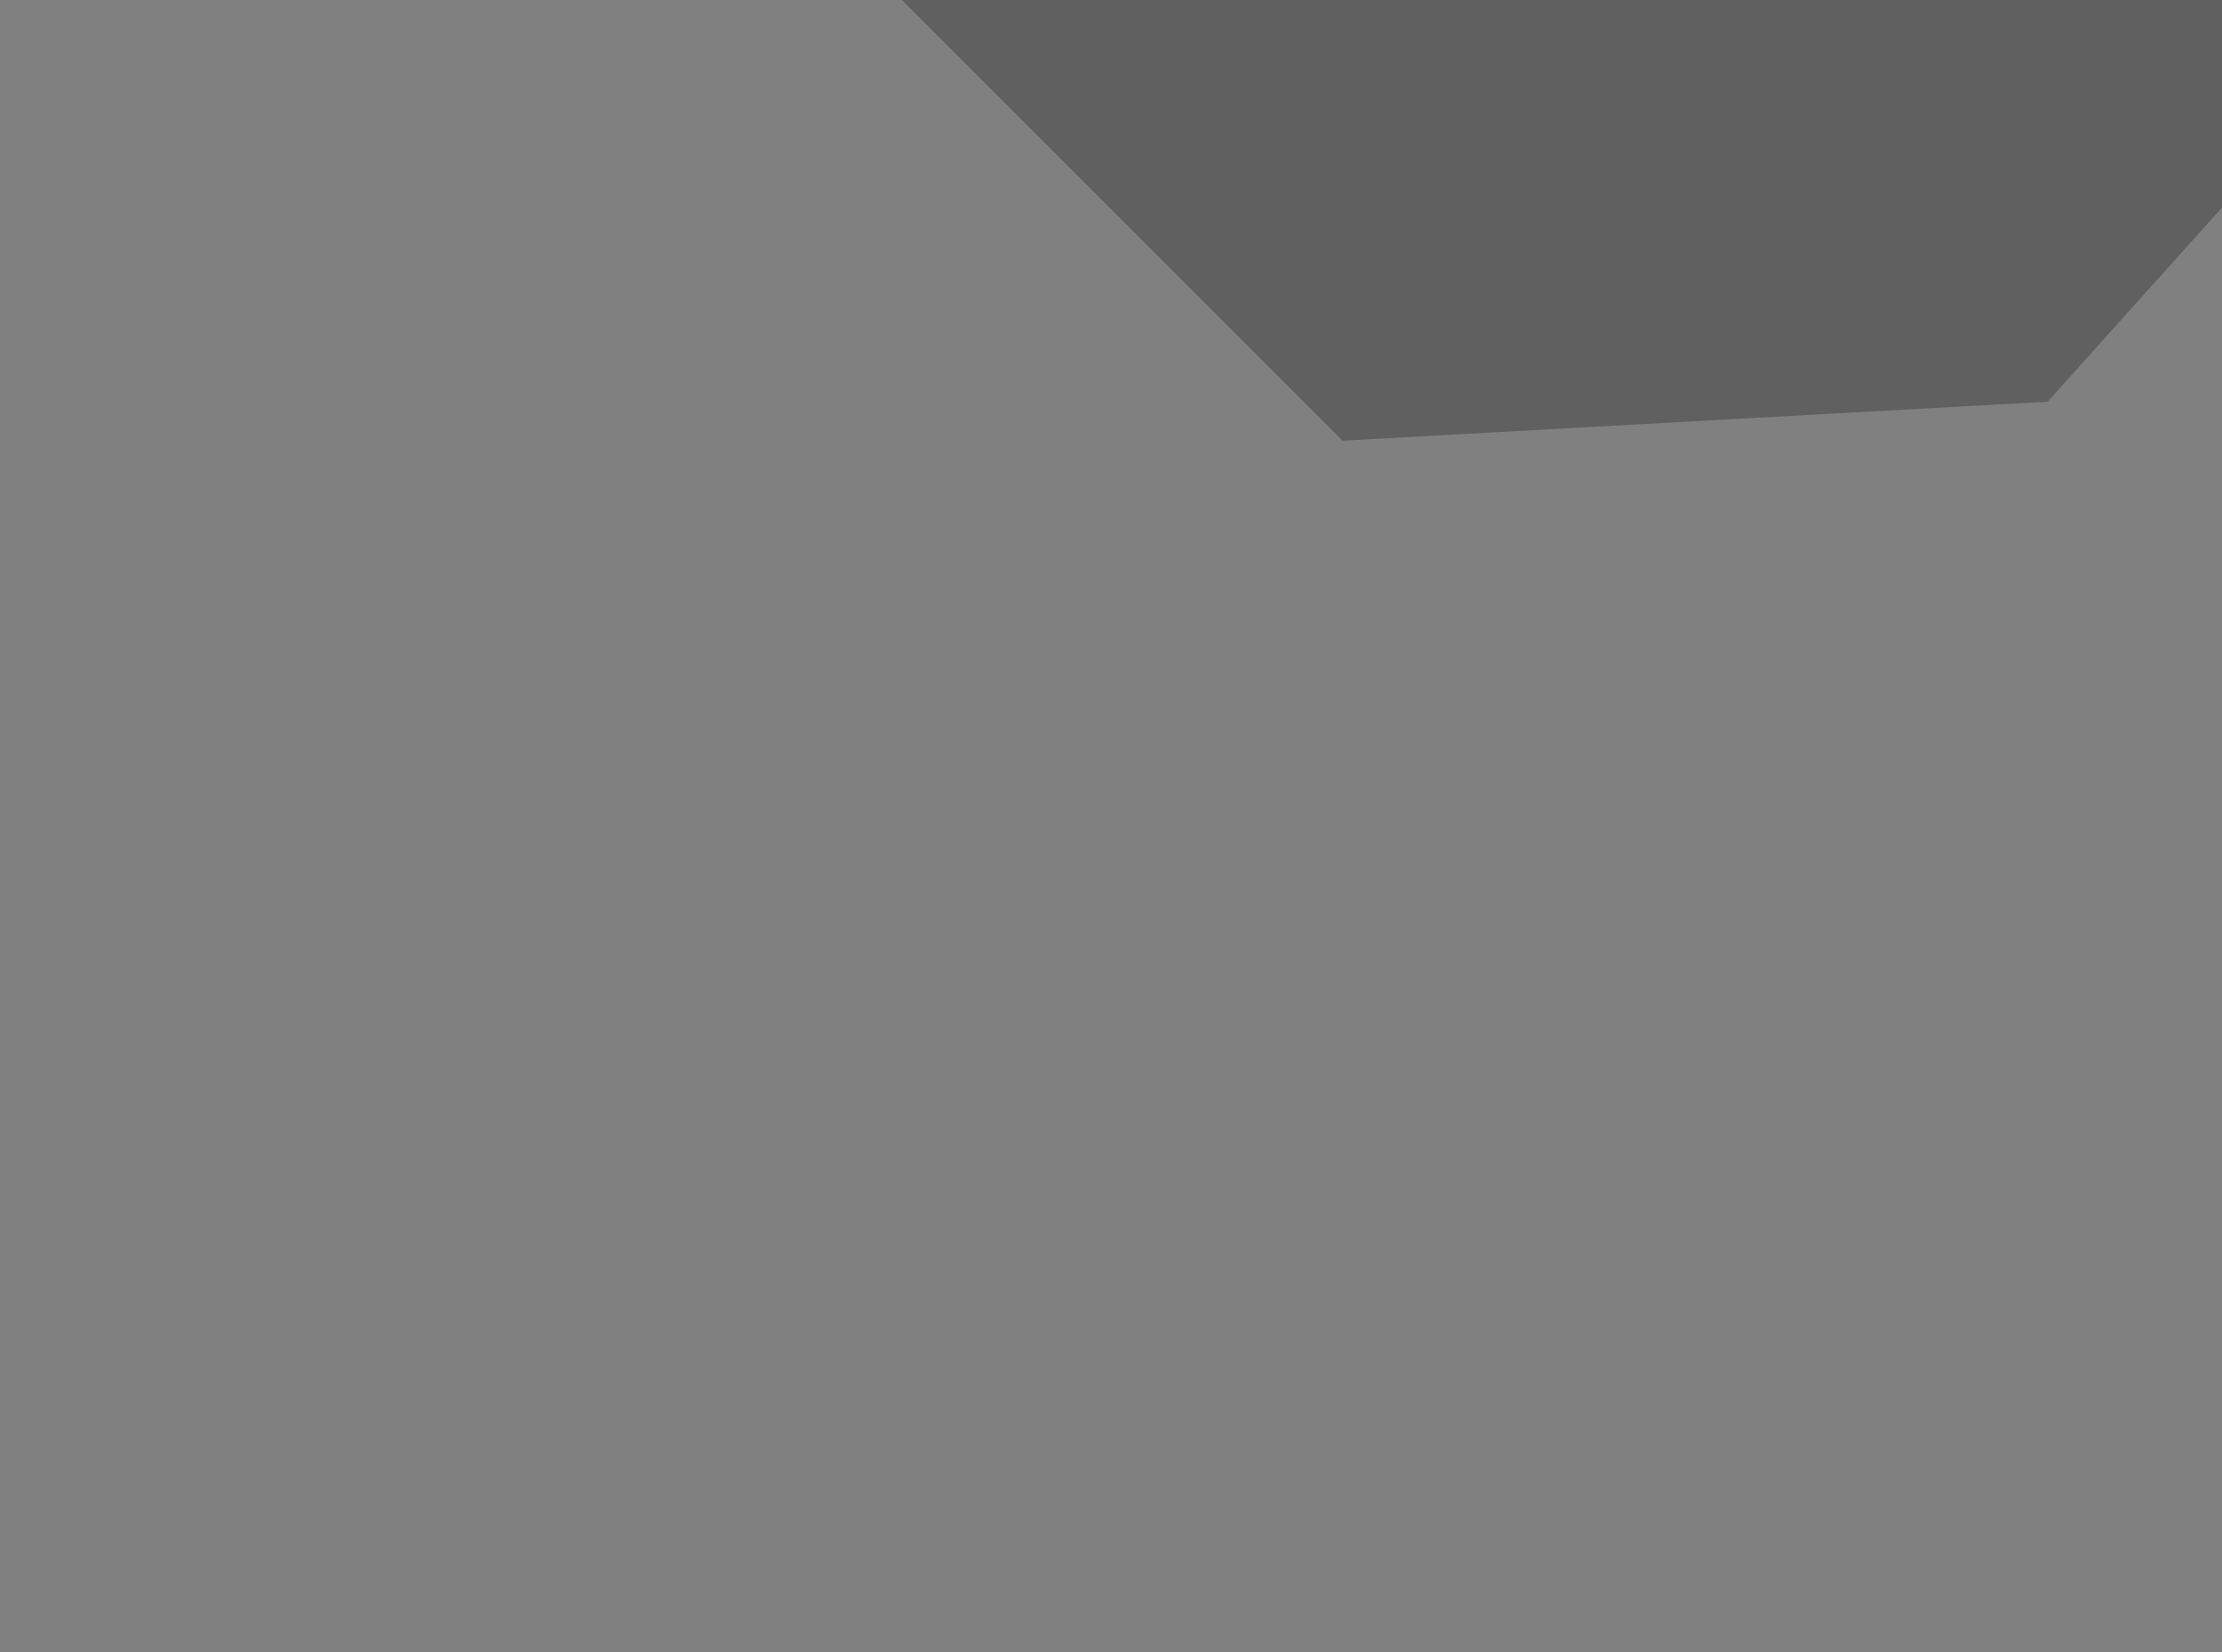 <?xml version="1.0" encoding="UTF-8" standalone="no"?>
<svg
   xmlns:dc="http://purl.org/dc/elements/1.1/"
   xmlns:cc="http://creativecommons.org/ns#"
   xmlns:rdf="http://www.w3.org/1999/02/22-rdf-syntax-ns#"
   xmlns:svg="http://www.w3.org/2000/svg"
   xmlns="http://www.w3.org/2000/svg"
   xmlns:xlink="http://www.w3.org/1999/xlink"
   xmlns:sodipodi="http://sodipodi.sourceforge.net/DTD/sodipodi-0.dtd"
   xmlns:inkscape="http://www.inkscape.org/namespaces/inkscape"
   version="1.1"
   id="svg2"
   viewBox="0 0 94.976 70.627"
   height="19.932mm"
   width="26.804mm"
   inkscape:version="0.91 r13725"
   sodipodi:docname="graphic-design-elements.svg">
  <rect x="0" y="0" width="94.976" height="70.627" fill="#808080" stroke="none"/>
  <sodipodi:namedview
     pagecolor="#ffffff"
     bordercolor="#666666"
     borderopacity="1"
     objecttolerance="10"
     gridtolerance="10"
     guidetolerance="10"
     inkscape:pageopacity="0"
     inkscape:pageshadow="2"
     inkscape:window-width="1768"
     inkscape:window-height="1029"
     id="namedview4195"
     showgrid="false"
     inkscape:zoom="2.2577413"
     inkscape:cx="34.846717"
     inkscape:cy="90.95709"
     inkscape:window-x="128"
     inkscape:window-y="22"
     inkscape:window-maximized="0"
     inkscape:current-layer="svg2" />
  <defs
     id="defs4">
    <linearGradient
       id="linearGradient8542">
      <stop
         style="stop-color:#5b676b;stop-opacity:1"
         offset="0"
         id="stop8544" />
      <stop
         style="stop-color:#141718;stop-opacity:1"
         offset="1"
         id="stop8546" />
    </linearGradient>
    <linearGradient
       id="linearGradient8534">
      <stop
         style="stop-color:black;stop-opacity:1"
         offset="0"
         id="stop8536" />
      <stop
         style="stop-color:black;stop-opacity:0"
         offset="1"
         id="stop8538" />
    </linearGradient>
    <linearGradient
       id="linearGradient8524">
      <stop
         style="stop-color:white;stop-opacity:1"
         offset="0"
         id="stop8526" />
      <stop
         style="stop-color:white;stop-opacity:0"
         offset="1"
         id="stop8528" />
    </linearGradient>
    <linearGradient
       x1="13.236"
       y1="37.752"
       x2="7.752"
       y2="42.282"
       id="linearGradient2452"
       xlink:href="#linearGradient8524"
       gradientUnits="userSpaceOnUse"
       gradientTransform="matrix(0.755,0.395,-0.395,0.755,-25.912,6.533)" />
    <linearGradient
       id="linearGradient6963">
      <stop
         style="stop-color:#696969;stop-opacity:1"
         offset="0"
         id="stop6965" />
      <stop
         style="stop-color:black;stop-opacity:1"
         offset="1"
         id="stop6967" />
    </linearGradient>
    <radialGradient
       cx="15.415"
       cy="35.357"
       r="7.579"
       fx="15.415"
       fy="35.357"
       id="radialGradient6969"
       xlink:href="#linearGradient6963"
       gradientUnits="userSpaceOnUse"
       gradientTransform="matrix(1.573,0,0,1.533,-55.367,-21.358)" />
    <linearGradient
       id="linearGradient6939">
      <stop
         style="stop-color:#bdbdbd;stop-opacity:1"
         offset="0"
         id="stop6941" />
      <stop
         style="stop-color:#e2e2e2;stop-opacity:1"
         offset="0.333"
         id="stop6947" />
      <stop
         style="stop-color:#a3a3a3;stop-opacity:1"
         offset="0.667"
         id="stop6949" />
      <stop
         style="stop-color:#ddd;stop-opacity:1"
         offset="1"
         id="stop6943" />
    </linearGradient>
    <linearGradient
       x1="19.395"
       y1="30.001"
       x2="23.109"
       y2="33.439"
       id="linearGradient6945"
       xlink:href="#linearGradient6939"
       gradientUnits="userSpaceOnUse"
       gradientTransform="translate(-46.407,-1.803)" />
    <linearGradient
       id="linearGradient6951">
      <stop
         style="stop-color:#6e3d09;stop-opacity:1"
         offset="0"
         id="stop6953" />
      <stop
         style="stop-color:#ea8113;stop-opacity:1"
         offset="0.242"
         id="stop6959" />
      <stop
         style="stop-color:#5c3307;stop-opacity:1"
         offset="0.621"
         id="stop6961" />
      <stop
         style="stop-color:#e07c12;stop-opacity:1"
         offset="1"
         id="stop6955" />
    </linearGradient>
    <linearGradient
       x1="37.018"
       y1="19.24"
       x2="27.754"
       y2="11.182"
       id="linearGradient6957"
       xlink:href="#linearGradient6951"
       gradientUnits="userSpaceOnUse"
       gradientTransform="translate(-49.305,1.878)" />
    <linearGradient
       id="linearGradient6500">
      <stop
         style="stop-color:#857c63;stop-opacity:1"
         offset="0"
         id="stop6502" />
      <stop
         style="stop-color:#221f19;stop-opacity:1"
         offset="1"
         id="stop6504" />
    </linearGradient>
    <linearGradient
       id="linearGradient6468">
      <stop
         style="stop-color:white;stop-opacity:1"
         offset="0"
         id="stop6470" />
      <stop
         style="stop-color:#b9b9b0;stop-opacity:1"
         offset="1"
         id="stop6472" />
    </linearGradient>
    <linearGradient
       x1="6.305"
       y1="23.362"
       x2="5.985"
       y2="31.57"
       id="linearGradient6458"
       xlink:href="#linearGradient8524"
       gradientUnits="userSpaceOnUse" />
    <radialGradient
       cx="69.473"
       cy="19.598"
       r="3.515"
       fx="69.473"
       fy="19.598"
       id="radialGradient6474"
       xlink:href="#linearGradient6468"
       gradientUnits="userSpaceOnUse"
       gradientTransform="matrix(1.318,0,0,1.318,-22.126,-6.242)" />
    <radialGradient
       cx="23"
       cy="33.938"
       r="18.25"
       fx="23"
       fy="33.938"
       id="radialGradient6498"
       xlink:href="#linearGradient8534"
       gradientUnits="userSpaceOnUse"
       gradientTransform="matrix(1,0,0,0.284,0,24.291)" />
    <linearGradient
       x1="14.969"
       y1="19.111"
       x2="39.525"
       y2="46.986"
       id="linearGradient8530"
       xlink:href="#linearGradient8524"
       gradientUnits="userSpaceOnUse" />
    <radialGradient
       cx="6.024"
       cy="25.271"
       r="4.831"
       fx="6.024"
       fy="25.271"
       id="radialGradient8548"
       xlink:href="#linearGradient8542"
       gradientUnits="userSpaceOnUse"
       gradientTransform="matrix(0.916,0.093,-0.109,1.069,3.254,-3.029)" />
    <linearGradient
       x1="26.163"
       y1="30.543"
       x2="24.329"
       y2="30.985"
       id="linearGradient4330"
       xlink:href="#linearGradient8534"
       gradientUnits="userSpaceOnUse" />
    <linearGradient
       x1="32.35"
       y1="28.083"
       x2="21.213"
       y2="30.293"
       id="linearGradient4351"
       xlink:href="#linearGradient8534"
       gradientUnits="userSpaceOnUse"
       gradientTransform="translate(-3.837,0.346)" />
    <radialGradient
       cx="18.558"
       cy="22.3"
       r="19.229"
       fx="18.558"
       fy="22.3"
       id="radialGradient4354"
       xlink:href="#linearGradient6500"
       gradientUnits="userSpaceOnUse"
       gradientTransform="matrix(1.773,0,0,1.297,-16.34,-6.616)" />
    <radialGradient
       cx="69.473"
       cy="19.598"
       r="3.515"
       fx="69.473"
       fy="19.598"
       id="radialGradient4363"
       xlink:href="#linearGradient6468"
       gradientUnits="userSpaceOnUse"
       gradientTransform="matrix(1.318,0,0,1.318,-22.126,-6.242)" />
    <linearGradient
       gradientTransform="translate(45.155,-0.455)"
       y2="46.986"
       x2="39.525"
       y1="19.111"
       x1="14.969"
       gradientUnits="userSpaceOnUse"
       id="linearGradient4318"
       xlink:href="#linearGradient8524" />
    <linearGradient
       inkscape:collect="always"
       xlink:href="#linearGradient8524"
       id="linearGradient4231"
       gradientUnits="userSpaceOnUse"
       gradientTransform="translate(45.155,-0.455)"
       x1="14.969"
       y1="19.111"
       x2="39.525"
       y2="46.986" />
  </defs>
  <rect
     style="color:#000000;display:inline;overflow:visible;visibility:visible;opacity:1;fill:#3498db;fill-opacity:1;stroke:#000000;stroke-width:2;stroke-linecap:round;stroke-linejoin:round;stroke-miterlimit:4;stroke-dasharray:none;stroke-dashoffset:0;stroke-opacity:1;marker:none;enable-background:accumulate"
     id="rect4197"
     width="100"
     height="100"
     x="-14.72"
     y="-104.853"
     inkscape:export-filename="C:\Users\patrickd\Dropbox\Public\gimp-web-static\content\images\frontpage\wilber.png"
     inkscape:export-xdpi="89.110001"
     inkscape:export-ydpi="89.110001" />
  <path
     style="fill:#000000;fill-opacity:0.251;fill-rule:evenodd;stroke:none;stroke-width:1px;stroke-linecap:butt;stroke-linejoin:round;stroke-opacity:1"
     d="M 57.388,18.839 -0.856,-39.405 66.903,-68.349 75.442,-85.682 130.475,-30.649 87.523,17.173 Z"
     id="path4199"
     inkscape:connector-curvature="0"
     sodipodi:nodetypes="ccccccc" />
  <g
     transform="matrix(0.885,0,0,0.885,34.254,-936.584)"
     id="layer1">
    <g
       transform="matrix(18.824,0,0,18.824,-63.3,-28.487)"
       id="layer1-3">
      <g
         transform="matrix(0.132,0,0,0.132,-5.116,51.515)"
         id="g4330">
        <path
           d="m 55.529,12.013 c 0,0 2.875,5.928 9.599,5.76 C 79.221,17.419 81.692,10.068 82.046,9.007 82.399,7.947 82.94,8.107 83.065,9.088 87.662,50.807 51.168,32.907 49.872,25.801 c 7.248,-2.121 5.48,-6.187 5.48,-6.187 l 0.177,-7.601 z"
           style="color:#000000;display:inline;overflow:visible;visibility:visible;fill:#746e61;fill-opacity:1;fill-rule:evenodd;stroke:#000000;stroke-width:1;stroke-linecap:butt;stroke-linejoin:miter;stroke-miterlimit:10;stroke-dasharray:none;stroke-dashoffset:0;stroke-opacity:1;marker:none;marker-start:none;marker-mid:none;marker-end:none"
           id="path4286"
           inkscape:connector-curvature="0" />
        <path
           d="m 60.893,29.611 c 6.739,1.348 10.171,0.098 12.179,-1.453 -0.53,-0.685 -1.436,-1.436 -1.436,-1.436 0,0 2.353,0.654 3.182,1.724 0.826,1.067 0.307,1.724 0.091,3.088 -0.481,-1.199 -1.38,-1.648 -1.502,-2.124 -1.806,2.497 -6.306,2.393 -12.514,0.201 z"
           style="color:#000000;display:inline;overflow:visible;visibility:visible;fill:#000000;fill-opacity:1;fill-rule:evenodd;stroke:none;stroke-width:1;stroke-linecap:butt;stroke-linejoin:miter;stroke-miterlimit:10;stroke-dasharray:none;stroke-dashoffset:0;stroke-opacity:1;marker:none;marker-start:none;marker-mid:none;marker-end:none"
           id="path4288"
           inkscape:connector-curvature="0" />
        <path
           d="m 82.124,11.388 c -0.562,0.927 -1.406,2.033 -2.688,3.094 -2.632,2.179 -7.051,4.162 -14.281,4.344 -4.224,0.105 -6.953,-1.934 -8.625,-3.75 l -0.125,4.469 c 0.136,0.419 0.415,1.39 -0.062,2.719 -0.514,1.429 -2.155,2.891 -4.969,4 0.25,0.522 0.495,1.044 1.25,1.781 1.028,1.005 2.457,2.088 4.156,3.062 3.398,1.949 7.802,3.493 11.906,3.562 4.105,0.069 7.857,-1.235 10.438,-5 2.379,-3.471 3.682,-9.348 3,-18.281 z"
           style="color:#000000;display:inline;overflow:visible;visibility:visible;opacity:0.185;fill:none;fill-opacity:1;fill-rule:evenodd;stroke:url(#linearGradient4318);stroke-width:1;stroke-linecap:butt;stroke-linejoin:miter;stroke-miterlimit:10;stroke-dasharray:none;stroke-dashoffset:0;stroke-opacity:1;marker:none;marker-start:none;marker-mid:none;marker-end:none"
           id="path4290"
           inkscape:connector-curvature="0" />
        <path
           d="m 62.866,20.94 a 4.066,4.066 0 1 1 -8.132,0 4.066,4.066 0 1 1 8.132,0 z"
           style="color:#000000;display:inline;overflow:visible;visibility:visible;fill:#ffffff;fill-opacity:1;fill-rule:evenodd;stroke:#000000;stroke-width:1;stroke-linecap:butt;stroke-linejoin:miter;stroke-miterlimit:10;stroke-dasharray:none;stroke-dashoffset:0;stroke-opacity:1;marker:none;marker-start:none;marker-mid:none;marker-end:none"
           id="path4292"
           inkscape:connector-curvature="0" />
        <path
           d="m 54.766,22.472 a 6.099,4.331 54.192 1 1 -7.025,5.068 6.099,4.331 54.192 0 1 7.025,-5.068 z"
           style="color:#000000;display:inline;overflow:visible;visibility:visible;fill:#414141;fill-opacity:1;fill-rule:evenodd;stroke:#000000;stroke-width:1;stroke-linecap:butt;stroke-linejoin:miter;stroke-miterlimit:10;stroke-dasharray:none;stroke-dashoffset:0;stroke-opacity:1;marker:none;marker-start:none;marker-mid:none;marker-end:none"
           id="path4294"
           inkscape:connector-curvature="0" />
        <path
           d="m 61.708,21.542 a 1.958,1.958 0 1 1 -3.915,0 1.958,1.958 0 1 1 3.915,0 z"
           style="color:#000000;display:inline;overflow:visible;visibility:visible;fill:#000000;fill-opacity:1;fill-rule:evenodd;stroke:#000000;stroke-width:1;stroke-linecap:butt;stroke-linejoin:miter;stroke-miterlimit:10;stroke-dasharray:none;stroke-dashoffset:0;stroke-opacity:1;marker:none;marker-start:none;marker-mid:none;marker-end:none"
           id="path4296"
           inkscape:connector-curvature="0" />
        <path
           d="m 50.988,22.796 a 1.768,2.121 0 1 1 -3.536,0 1.768,2.121 0 1 1 3.536,0 z"
           style="color:#000000;display:inline;overflow:visible;visibility:visible;fill:#ffffff;fill-opacity:1;fill-rule:evenodd;stroke:none;stroke-width:1;stroke-linecap:butt;stroke-linejoin:miter;stroke-miterlimit:10;stroke-dasharray:none;stroke-dashoffset:0;stroke-opacity:1;marker:none;marker-start:none;marker-mid:none;marker-end:none"
           id="path4300"
           inkscape:connector-curvature="0" />
        <path
           d="m 60.353,20.639 a 1.355,1.355 0 0 1 -2.711,0 1.355,1.355 0 1 1 2.711,0 z"
           style="color:#000000;display:inline;overflow:visible;visibility:visible;fill:#ffffff;fill-opacity:1;fill-rule:evenodd;stroke:none;stroke-width:1;stroke-linecap:butt;stroke-linejoin:miter;stroke-miterlimit:10;stroke-dasharray:none;stroke-dashoffset:0;stroke-opacity:1;marker:none;marker-start:none;marker-mid:none;marker-end:none"
           id="path4302"
           inkscape:connector-curvature="0" />
        <path
           d="m 71.969,21.382 a 4.773,4.773 0 1 1 -9.546,0 4.773,4.773 0 1 1 9.546,0 z"
           style="color:#000000;display:inline;overflow:visible;visibility:visible;fill:#ffffff;fill-opacity:1;fill-rule:evenodd;stroke:#000000;stroke-width:1;stroke-linecap:butt;stroke-linejoin:miter;stroke-miterlimit:10;stroke-dasharray:none;stroke-dashoffset:0;stroke-opacity:1;marker:none;marker-start:none;marker-mid:none;marker-end:none"
           id="path4304"
           inkscape:connector-curvature="0" />
        <path
           d="m 70.611,22.089 a 2.298,2.298 0 1 1 -4.596,0 2.298,2.298 0 1 1 4.596,0 z"
           style="color:#000000;display:inline;overflow:visible;visibility:visible;fill:#000000;fill-opacity:1;fill-rule:evenodd;stroke:#000000;stroke-width:1;stroke-linecap:butt;stroke-linejoin:miter;stroke-miterlimit:10;stroke-dasharray:none;stroke-dashoffset:0;stroke-opacity:1;marker:none;marker-start:none;marker-mid:none;marker-end:none"
           id="path4306"
           inkscape:connector-curvature="0" />
        <path
           d="m 69.02,21.028 a 1.591,1.591 0 0 1 -3.182,0 1.591,1.591 0 1 1 3.182,0 z"
           style="color:#000000;display:inline;overflow:visible;visibility:visible;fill:#ffffff;fill-opacity:1;fill-rule:evenodd;stroke:none;stroke-width:1;stroke-linecap:butt;stroke-linejoin:miter;stroke-miterlimit:10;stroke-dasharray:none;stroke-dashoffset:0;stroke-opacity:1;marker:none;marker-start:none;marker-mid:none;marker-end:none"
           id="path4308"
           inkscape:connector-curvature="0" />
      </g>
    </g>
  </g>
  <g
     id="g4203"
     transform="matrix(0.885,0,0,0.885,176.875,-1022.953)"
     inkscape:export-xdpi="214.05"
     inkscape:export-ydpi="214.05">
    <g
       id="g4205"
       transform="matrix(18.824,0,0,18.824,-63.3,-28.487)">
      <g
         id="g4207"
         transform="matrix(0.132,0,0,0.132,-5.116,51.515)">
        <path
           inkscape:connector-curvature="0"
           id="path4209"
           style="color:#000000;display:inline;overflow:visible;visibility:visible;fill:#746e61;fill-opacity:1;fill-rule:evenodd;stroke:#000000;stroke-width:1;stroke-linecap:butt;stroke-linejoin:miter;stroke-miterlimit:10;stroke-dasharray:none;stroke-dashoffset:0;stroke-opacity:1;marker:none;marker-start:none;marker-mid:none;marker-end:none"
           d="m 55.529,12.013 c 0,0 2.875,5.928 9.599,5.76 C 79.221,17.419 81.692,10.068 82.046,9.007 82.399,7.947 82.94,8.107 83.065,9.088 87.662,50.807 51.168,32.907 49.872,25.801 c 7.248,-2.121 5.48,-6.187 5.48,-6.187 l 0.177,-7.601 z" />
        <path
           inkscape:connector-curvature="0"
           id="path4211"
           style="color:#000000;display:inline;overflow:visible;visibility:visible;fill:#000000;fill-opacity:1;fill-rule:evenodd;stroke:none;stroke-width:1;stroke-linecap:butt;stroke-linejoin:miter;stroke-miterlimit:10;stroke-dasharray:none;stroke-dashoffset:0;stroke-opacity:1;marker:none;marker-start:none;marker-mid:none;marker-end:none"
           d="m 60.893,29.611 c 6.739,1.348 10.171,0.098 12.179,-1.453 -0.53,-0.685 -1.436,-1.436 -1.436,-1.436 0,0 2.353,0.654 3.182,1.724 0.826,1.067 0.307,1.724 0.091,3.088 -0.481,-1.199 -1.38,-1.648 -1.502,-2.124 -1.806,2.497 -6.306,2.393 -12.514,0.201 z" />
        <path
           inkscape:connector-curvature="0"
           id="path4213"
           style="color:#000000;display:inline;overflow:visible;visibility:visible;opacity:0.185;fill:none;fill-opacity:1;fill-rule:evenodd;stroke:url(#linearGradient4231);stroke-width:1;stroke-linecap:butt;stroke-linejoin:miter;stroke-miterlimit:10;stroke-dasharray:none;stroke-dashoffset:0;stroke-opacity:1;marker:none;marker-start:none;marker-mid:none;marker-end:none"
           d="m 82.124,11.388 c -0.562,0.927 -1.406,2.033 -2.688,3.094 -2.632,2.179 -7.051,4.162 -14.281,4.344 -4.224,0.105 -6.953,-1.934 -8.625,-3.75 l -0.125,4.469 c 0.136,0.419 0.415,1.39 -0.062,2.719 -0.514,1.429 -2.155,2.891 -4.969,4 0.25,0.522 0.495,1.044 1.25,1.781 1.028,1.005 2.457,2.088 4.156,3.062 3.398,1.949 7.802,3.493 11.906,3.562 4.105,0.069 7.857,-1.235 10.438,-5 2.379,-3.471 3.682,-9.348 3,-18.281 z" />
        <path
           inkscape:connector-curvature="0"
           id="path4215"
           style="color:#000000;display:inline;overflow:visible;visibility:visible;fill:#ffffff;fill-opacity:1;fill-rule:evenodd;stroke:#000000;stroke-width:1;stroke-linecap:butt;stroke-linejoin:miter;stroke-miterlimit:10;stroke-dasharray:none;stroke-dashoffset:0;stroke-opacity:1;marker:none;marker-start:none;marker-mid:none;marker-end:none"
           d="m 62.866,20.94 a 4.066,4.066 0 1 1 -8.132,0 4.066,4.066 0 1 1 8.132,0 z" />
        <path
           inkscape:connector-curvature="0"
           id="path4217"
           style="color:#000000;display:inline;overflow:visible;visibility:visible;fill:#414141;fill-opacity:1;fill-rule:evenodd;stroke:#000000;stroke-width:1;stroke-linecap:butt;stroke-linejoin:miter;stroke-miterlimit:10;stroke-dasharray:none;stroke-dashoffset:0;stroke-opacity:1;marker:none;marker-start:none;marker-mid:none;marker-end:none"
           d="m 54.766,22.472 a 6.099,4.331 54.192 1 1 -7.025,5.068 6.099,4.331 54.192 0 1 7.025,-5.068 z" />
        <path
           inkscape:connector-curvature="0"
           id="path4219"
           style="color:#000000;display:inline;overflow:visible;visibility:visible;fill:#000000;fill-opacity:1;fill-rule:evenodd;stroke:#000000;stroke-width:1;stroke-linecap:butt;stroke-linejoin:miter;stroke-miterlimit:10;stroke-dasharray:none;stroke-dashoffset:0;stroke-opacity:1;marker:none;marker-start:none;marker-mid:none;marker-end:none"
           d="m 61.708,21.542 a 1.958,1.958 0 1 1 -3.915,0 1.958,1.958 0 1 1 3.915,0 z" />
        <path
           inkscape:connector-curvature="0"
           id="path4221"
           style="color:#000000;display:inline;overflow:visible;visibility:visible;fill:#ffffff;fill-opacity:1;fill-rule:evenodd;stroke:none;stroke-width:1;stroke-linecap:butt;stroke-linejoin:miter;stroke-miterlimit:10;stroke-dasharray:none;stroke-dashoffset:0;stroke-opacity:1;marker:none;marker-start:none;marker-mid:none;marker-end:none"
           d="m 50.988,22.796 a 1.768,2.121 0 1 1 -3.536,0 1.768,2.121 0 1 1 3.536,0 z" />
        <path
           inkscape:connector-curvature="0"
           id="path4223"
           style="color:#000000;display:inline;overflow:visible;visibility:visible;fill:#ffffff;fill-opacity:1;fill-rule:evenodd;stroke:none;stroke-width:1;stroke-linecap:butt;stroke-linejoin:miter;stroke-miterlimit:10;stroke-dasharray:none;stroke-dashoffset:0;stroke-opacity:1;marker:none;marker-start:none;marker-mid:none;marker-end:none"
           d="m 60.353,20.639 a 1.355,1.355 0 0 1 -2.711,0 1.355,1.355 0 1 1 2.711,0 z" />
        <path
           inkscape:connector-curvature="0"
           id="path4225"
           style="color:#000000;display:inline;overflow:visible;visibility:visible;fill:#ffffff;fill-opacity:1;fill-rule:evenodd;stroke:#000000;stroke-width:1;stroke-linecap:butt;stroke-linejoin:miter;stroke-miterlimit:10;stroke-dasharray:none;stroke-dashoffset:0;stroke-opacity:1;marker:none;marker-start:none;marker-mid:none;marker-end:none"
           d="m 71.969,21.382 a 4.773,4.773 0 1 1 -9.546,0 4.773,4.773 0 1 1 9.546,0 z" />
        <path
           inkscape:connector-curvature="0"
           id="path4227"
           style="color:#000000;display:inline;overflow:visible;visibility:visible;fill:#000000;fill-opacity:1;fill-rule:evenodd;stroke:#000000;stroke-width:1;stroke-linecap:butt;stroke-linejoin:miter;stroke-miterlimit:10;stroke-dasharray:none;stroke-dashoffset:0;stroke-opacity:1;marker:none;marker-start:none;marker-mid:none;marker-end:none"
           d="m 70.611,22.089 a 2.298,2.298 0 1 1 -4.596,0 2.298,2.298 0 1 1 4.596,0 z" />
        <path
           inkscape:connector-curvature="0"
           id="path4229"
           style="color:#000000;display:inline;overflow:visible;visibility:visible;fill:#ffffff;fill-opacity:1;fill-rule:evenodd;stroke:none;stroke-width:1;stroke-linecap:butt;stroke-linejoin:miter;stroke-miterlimit:10;stroke-dasharray:none;stroke-dashoffset:0;stroke-opacity:1;marker:none;marker-start:none;marker-mid:none;marker-end:none"
           d="m 69.02,21.028 a 1.591,1.591 0 0 1 -3.182,0 1.591,1.591 0 1 1 3.182,0 z" />
      </g>
    </g>
  </g>
</svg>
